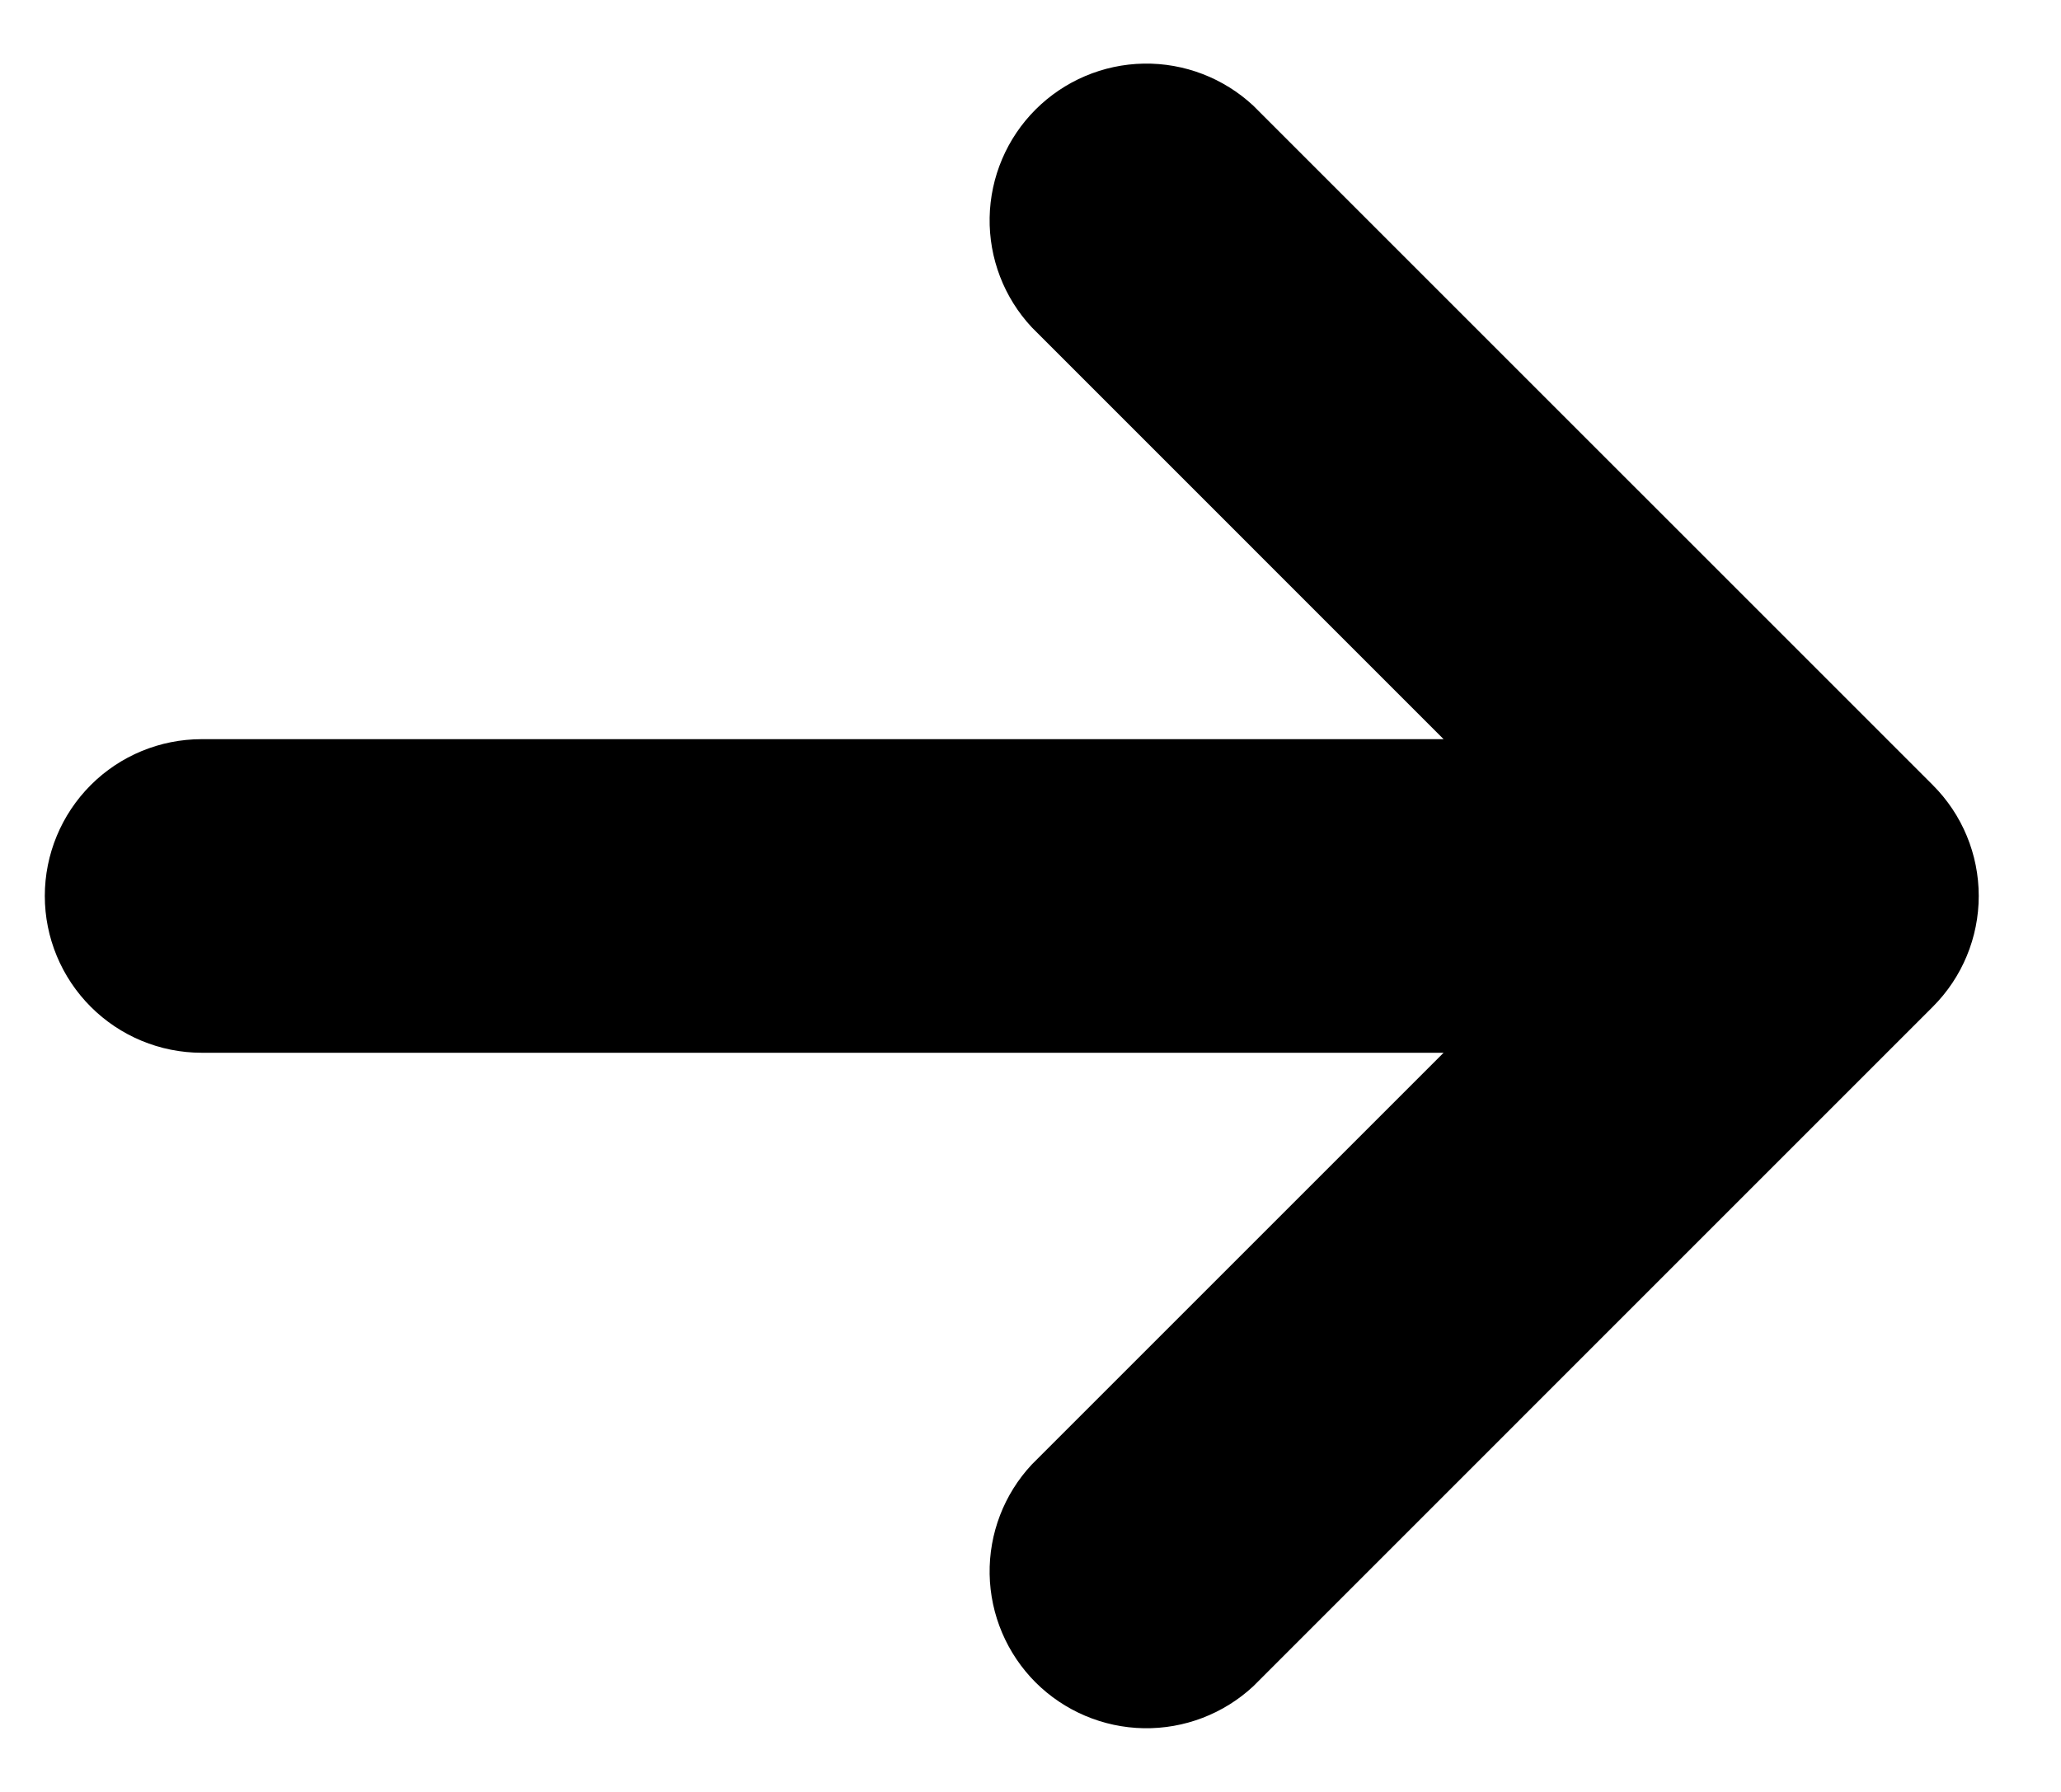 <svg width="23" height="20" viewBox="0 0 23 20" fill="none" xmlns="http://www.w3.org/2000/svg">
<path d="M0.5 10C0.5 9.536 0.685 9.09 1.013 8.762C1.341 8.434 1.786 8.25 2.25 8.25H16.11L11.514 3.653C11.204 3.321 11.036 2.882 11.044 2.429C11.052 1.976 11.236 1.543 11.556 1.223C11.877 0.902 12.31 0.718 12.763 0.71C13.216 0.702 13.655 0.871 13.987 1.18L21.57 8.763C21.898 9.091 22.082 9.536 22.082 10C22.082 10.463 21.898 10.908 21.57 11.236L13.987 18.82C13.655 19.129 13.216 19.297 12.763 19.289C12.31 19.281 11.877 19.097 11.556 18.777C11.236 18.456 11.052 18.024 11.044 17.57C11.036 17.117 11.204 16.678 11.514 16.346L16.11 11.75H2.25C1.786 11.75 1.341 11.565 1.013 11.237C0.685 10.909 0.5 10.464 0.5 10Z" fill="black"/>
</svg>
